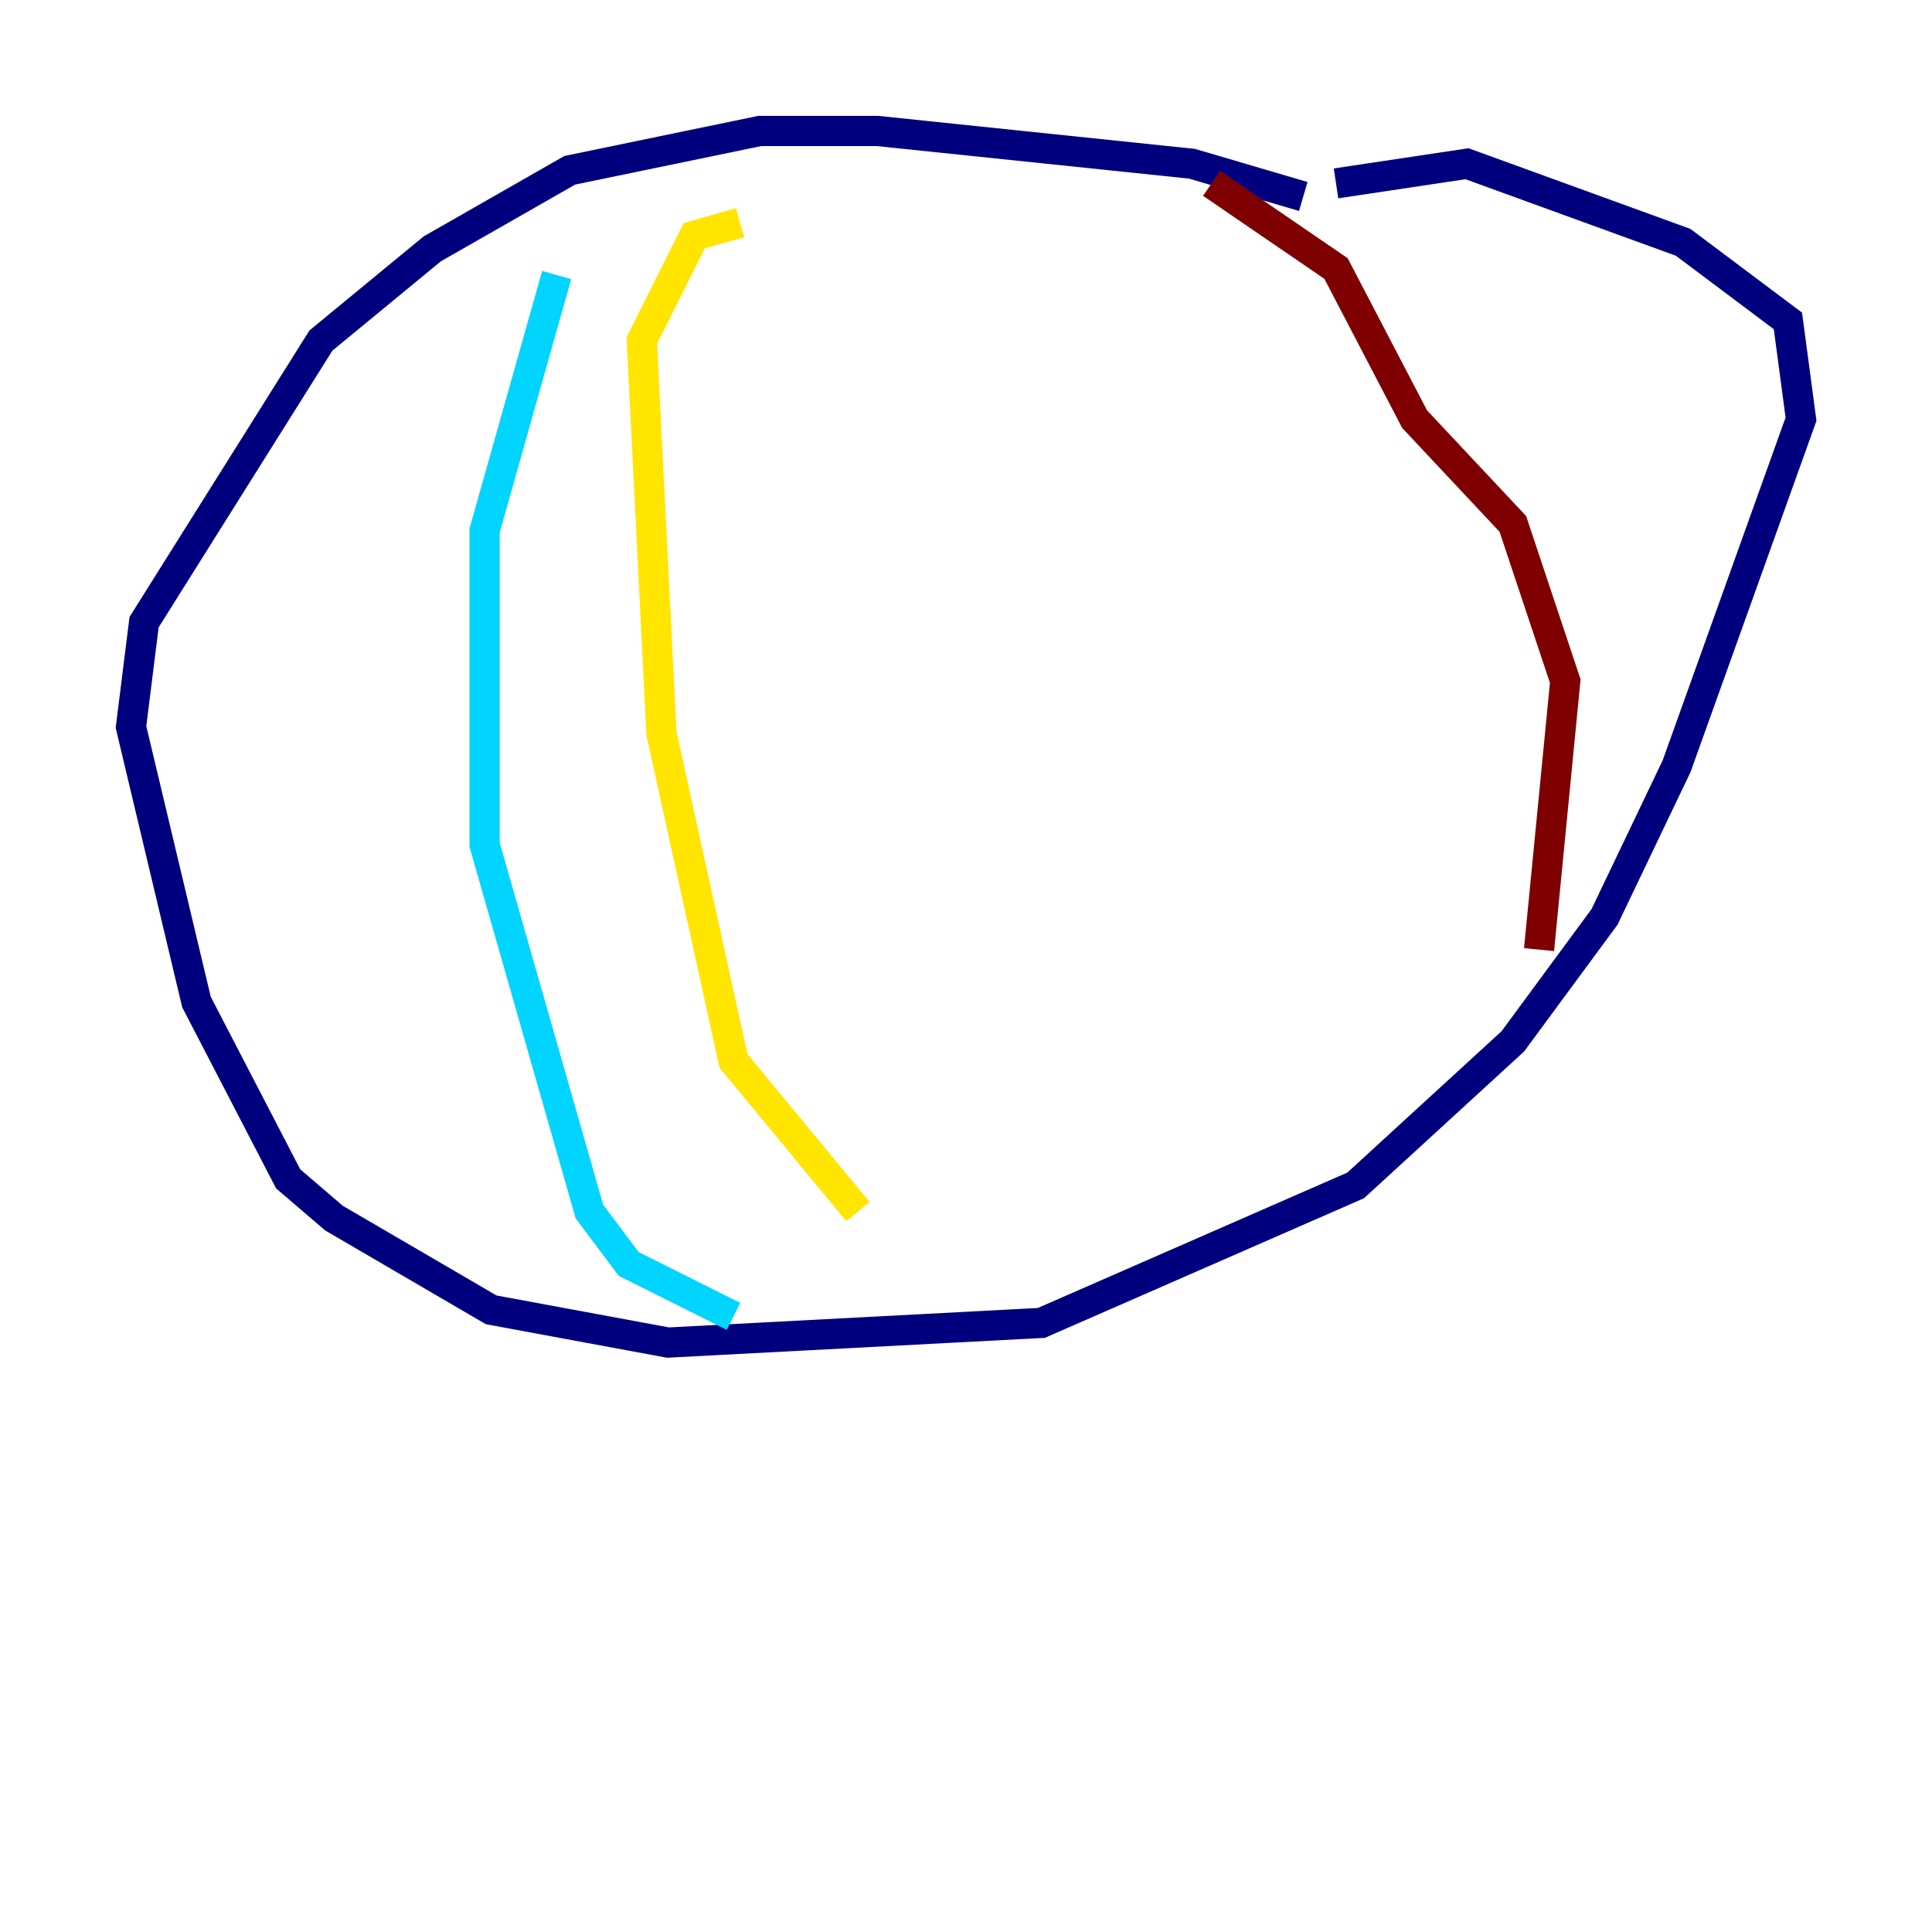 <?xml version="1.0" encoding="utf-8" ?>
<svg baseProfile="tiny" height="128" version="1.2" viewBox="0,0,128,128" width="128" xmlns="http://www.w3.org/2000/svg" xmlns:ev="http://www.w3.org/2001/xml-events" xmlns:xlink="http://www.w3.org/1999/xlink"><defs /><polyline fill="none" points="86.346,13.017 78.969,10.848 58.142,8.678 50.332,8.678 37.749,11.281 28.637,16.488 21.261,22.563 9.546,41.22 8.678,48.163 13.017,66.386 19.091,78.102 22.129,80.705 32.542,86.78 44.258,88.949 68.99,87.647 89.817,78.536 100.231,68.99 106.305,60.746 111.078,50.766 119.322,27.77 118.454,21.261 111.512,16.054 97.193,10.848 88.515,12.149" stroke="#00007f" stroke-width="2" /><polyline fill="none" points="36.881,18.224 32.108,35.146 32.108,55.973 39.051,80.271 41.654,83.742 48.597,87.214" stroke="#00d4ff" stroke-width="2" /><polyline fill="none" points="56.841,80.271 48.597,70.291 43.824,48.597 42.522,22.563 45.993,15.62 49.031,14.752" stroke="#ffe500" stroke-width="2" /><polyline fill="none" points="80.271,12.149 88.515,17.79 93.722,27.77 100.231,34.712 103.702,45.125 101.966,62.915" stroke="#7f0000" stroke-width="2" /></svg>